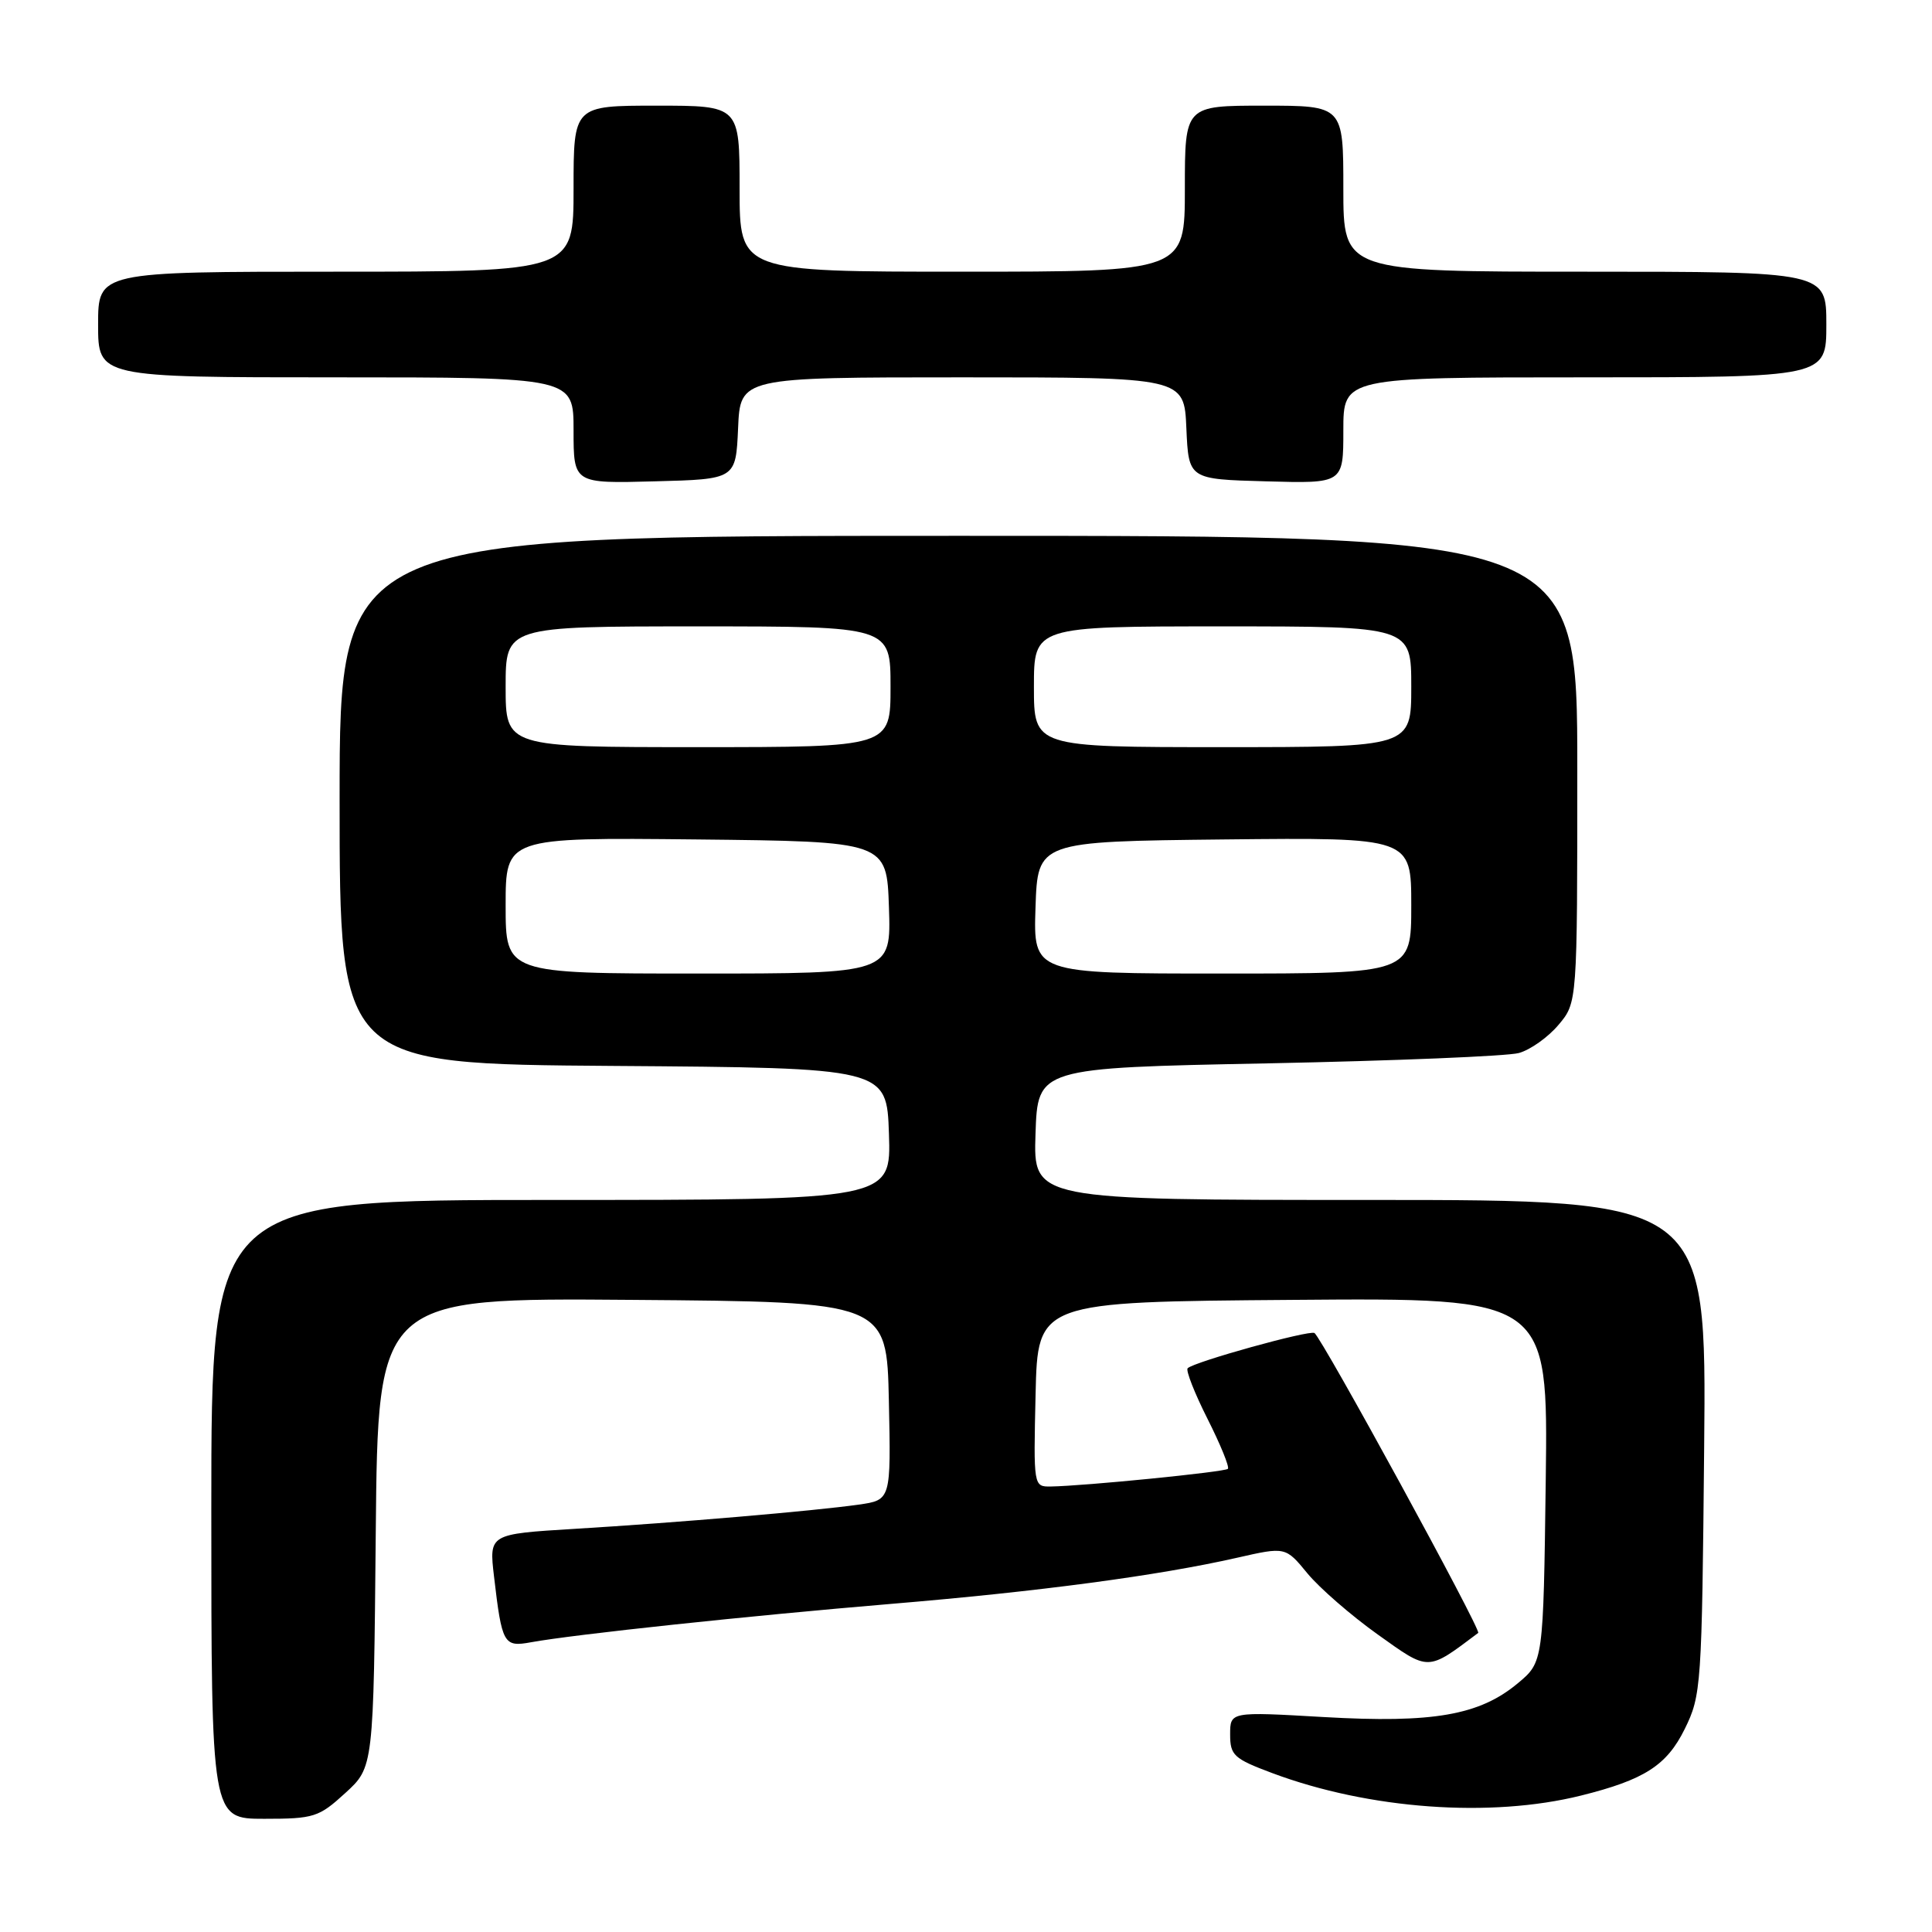 <?xml version="1.0" encoding="UTF-8" standalone="no"?>
<!DOCTYPE svg PUBLIC "-//W3C//DTD SVG 1.1//EN" "http://www.w3.org/Graphics/SVG/1.1/DTD/svg11.dtd" >
<svg xmlns="http://www.w3.org/2000/svg" xmlns:xlink="http://www.w3.org/1999/xlink" version="1.1" viewBox="0 0 256 256">
 <g >
 <path fill="currentColor"
d=" M 45.76 237.58 C 49.50 234.16 49.50 234.16 49.79 203.06 C 50.08 171.97 50.08 171.97 83.79 172.24 C 117.50 172.50 117.50 172.50 117.78 185.63 C 118.06 198.76 118.06 198.76 113.78 199.37 C 107.87 200.21 89.76 201.76 76.15 202.58 C 64.80 203.27 64.80 203.27 65.46 208.89 C 66.51 217.86 66.74 218.27 70.35 217.61 C 76.12 216.56 99.27 214.10 118.00 212.53 C 137.66 210.89 153.42 208.79 163.92 206.41 C 170.34 204.95 170.34 204.95 173.24 208.48 C 174.84 210.42 179.04 214.07 182.56 216.58 C 189.43 221.48 189.05 221.49 195.87 216.37 C 196.33 216.03 175.11 177.18 174.17 176.63 C 173.46 176.22 158.22 180.45 157.37 181.30 C 157.10 181.57 158.28 184.59 160.00 188.00 C 161.72 191.41 162.94 194.40 162.70 194.63 C 162.28 195.05 143.70 196.90 139.22 196.97 C 136.95 197.00 136.94 196.93 137.22 184.75 C 137.50 172.50 137.50 172.50 171.32 172.24 C 205.13 171.97 205.13 171.97 204.82 196.10 C 204.50 220.22 204.50 220.22 201.12 223.04 C 196.04 227.28 189.90 228.35 175.43 227.52 C 163.00 226.80 163.00 226.80 163.00 229.83 C 163.00 232.59 163.49 233.04 168.57 234.94 C 181.39 239.74 197.50 240.91 209.50 237.92 C 217.89 235.83 220.85 233.93 223.23 229.11 C 225.43 224.65 225.51 223.46 225.81 191.75 C 226.12 159.00 226.12 159.00 181.52 159.00 C 136.92 159.00 136.92 159.00 137.21 150.25 C 137.50 141.50 137.50 141.50 168.00 140.90 C 184.78 140.56 199.74 139.95 201.26 139.53 C 202.78 139.11 205.14 137.43 206.51 135.80 C 209.00 132.85 209.00 132.85 209.00 101.92 C 209.00 71.00 209.00 71.00 127.00 71.00 C 45.00 71.00 45.00 71.00 45.00 105.99 C 45.00 140.98 45.00 140.98 81.25 141.24 C 117.50 141.50 117.50 141.50 117.79 150.25 C 118.08 159.00 118.08 159.00 73.04 159.00 C 28.00 159.00 28.00 159.00 28.00 200.00 C 28.00 241.00 28.00 241.00 35.01 241.00 C 41.61 241.00 42.25 240.79 45.76 237.58 Z  M 97.80 56.75 C 98.09 50.00 98.09 50.00 127.50 50.00 C 156.91 50.00 156.91 50.00 157.20 56.75 C 157.50 63.50 157.50 63.50 167.75 63.78 C 178.00 64.07 178.00 64.07 178.00 57.03 C 178.00 50.00 178.00 50.00 210.00 50.00 C 242.00 50.00 242.00 50.00 242.00 43.00 C 242.00 36.00 242.00 36.00 210.00 36.00 C 178.00 36.00 178.00 36.00 178.00 25.00 C 178.00 14.00 178.00 14.00 167.50 14.00 C 157.00 14.00 157.00 14.00 157.00 25.00 C 157.00 36.00 157.00 36.00 127.50 36.00 C 98.00 36.00 98.00 36.00 98.00 25.00 C 98.00 14.00 98.00 14.00 87.00 14.00 C 76.00 14.00 76.00 14.00 76.00 25.00 C 76.00 36.00 76.00 36.00 44.50 36.00 C 13.00 36.00 13.00 36.00 13.00 43.00 C 13.00 50.00 13.00 50.00 44.50 50.00 C 76.00 50.00 76.00 50.00 76.00 57.03 C 76.00 64.07 76.00 64.07 86.75 63.78 C 97.50 63.50 97.50 63.50 97.80 56.75 Z  M 67.00 119.98 C 67.00 110.97 67.00 110.97 92.25 111.23 C 117.50 111.50 117.50 111.50 117.79 120.25 C 118.08 129.00 118.08 129.00 92.54 129.00 C 67.00 129.00 67.00 129.00 67.00 119.98 Z  M 137.21 120.25 C 137.50 111.50 137.50 111.50 162.25 111.23 C 187.00 110.97 187.00 110.97 187.00 119.98 C 187.00 129.00 187.00 129.00 161.96 129.00 C 136.92 129.00 136.92 129.00 137.21 120.25 Z  M 67.00 91.00 C 67.00 83.00 67.00 83.00 92.50 83.00 C 118.00 83.00 118.00 83.00 118.00 91.00 C 118.00 99.00 118.00 99.00 92.50 99.00 C 67.00 99.00 67.00 99.00 67.00 91.00 Z  M 137.00 91.00 C 137.00 83.00 137.00 83.00 162.00 83.00 C 187.00 83.00 187.00 83.00 187.00 91.00 C 187.00 99.00 187.00 99.00 162.00 99.00 C 137.00 99.00 137.00 99.00 137.00 91.00 Z "/>
</g>
</svg>